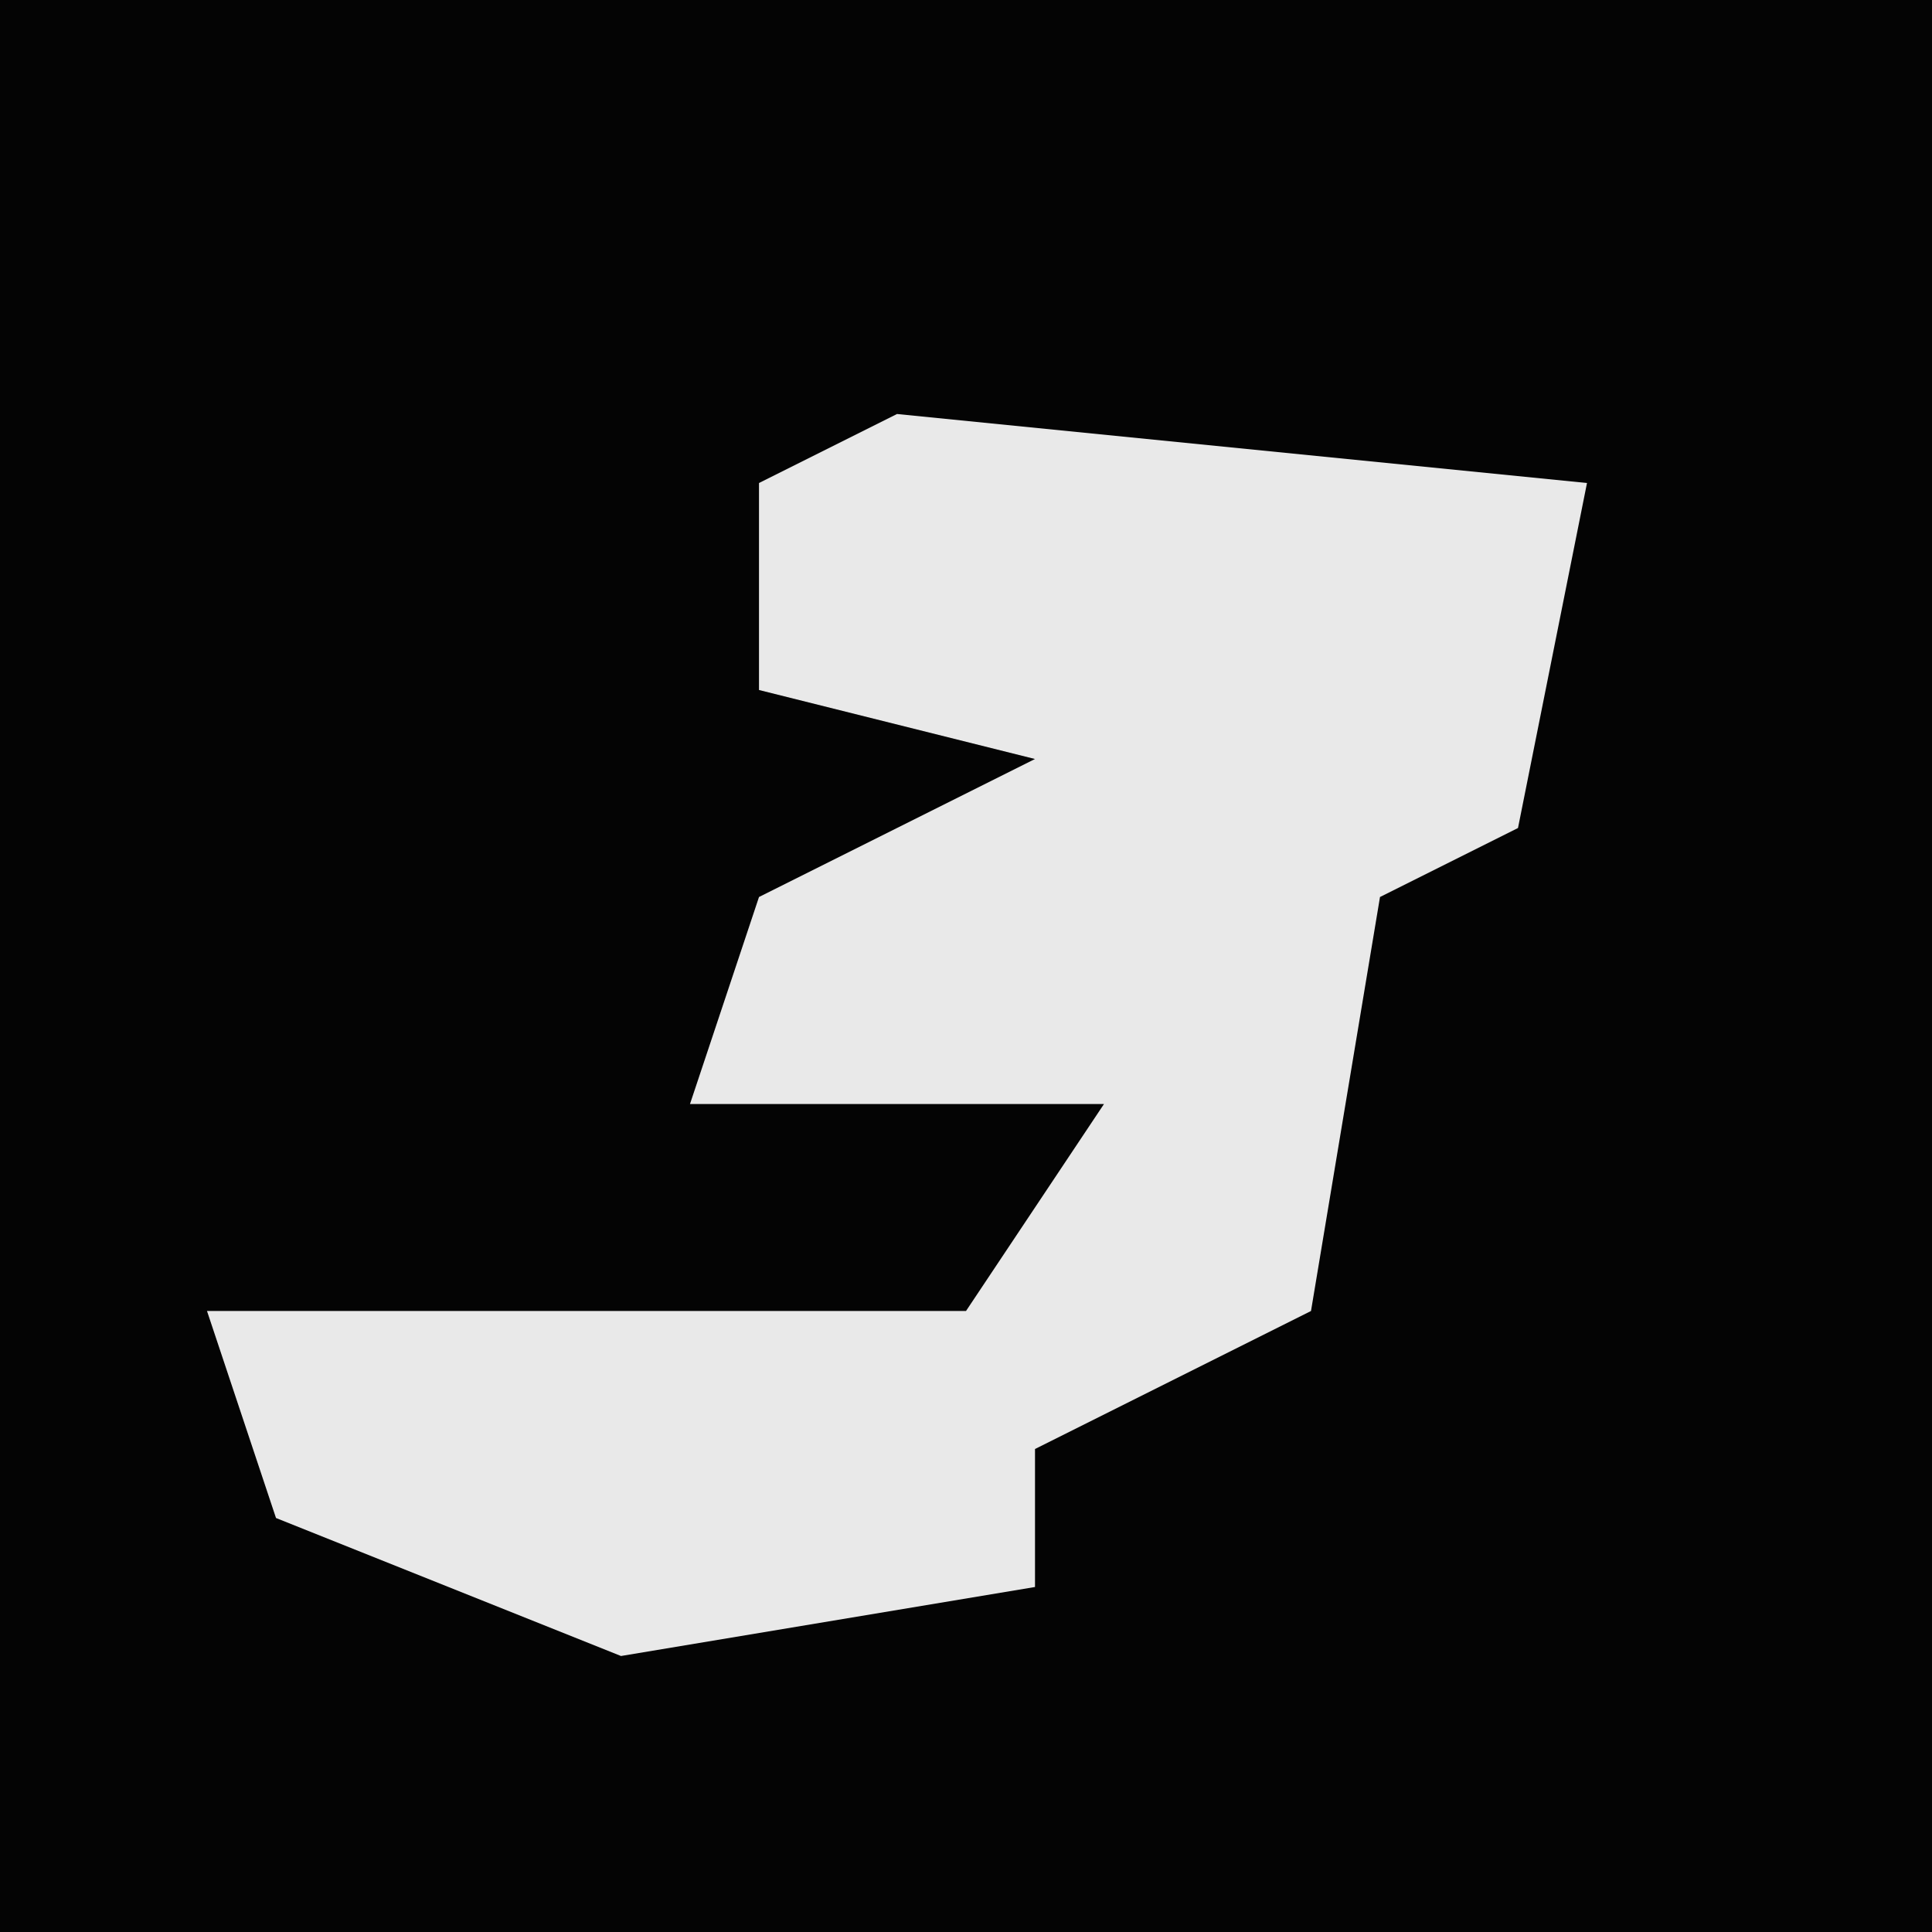 <?xml version="1.0" encoding="UTF-8"?>
<svg version="1.1" xmlns="http://www.w3.org/2000/svg" width="28" height="28">
<path d="M0,0 L28,0 L28,28 L0,28 Z " fill="#040404" transform="translate(0,0)"/>
<path d="M0,0 L10,1 L9,6 L7,7 L6,13 L2,15 L2,17 L-4,18 L-9,16 L-10,13 L1,13 L3,10 L-3,10 L-2,7 L2,5 L-2,4 L-2,1 Z " fill="#E9E9E9" transform="translate(13,6)"/>
</svg>
